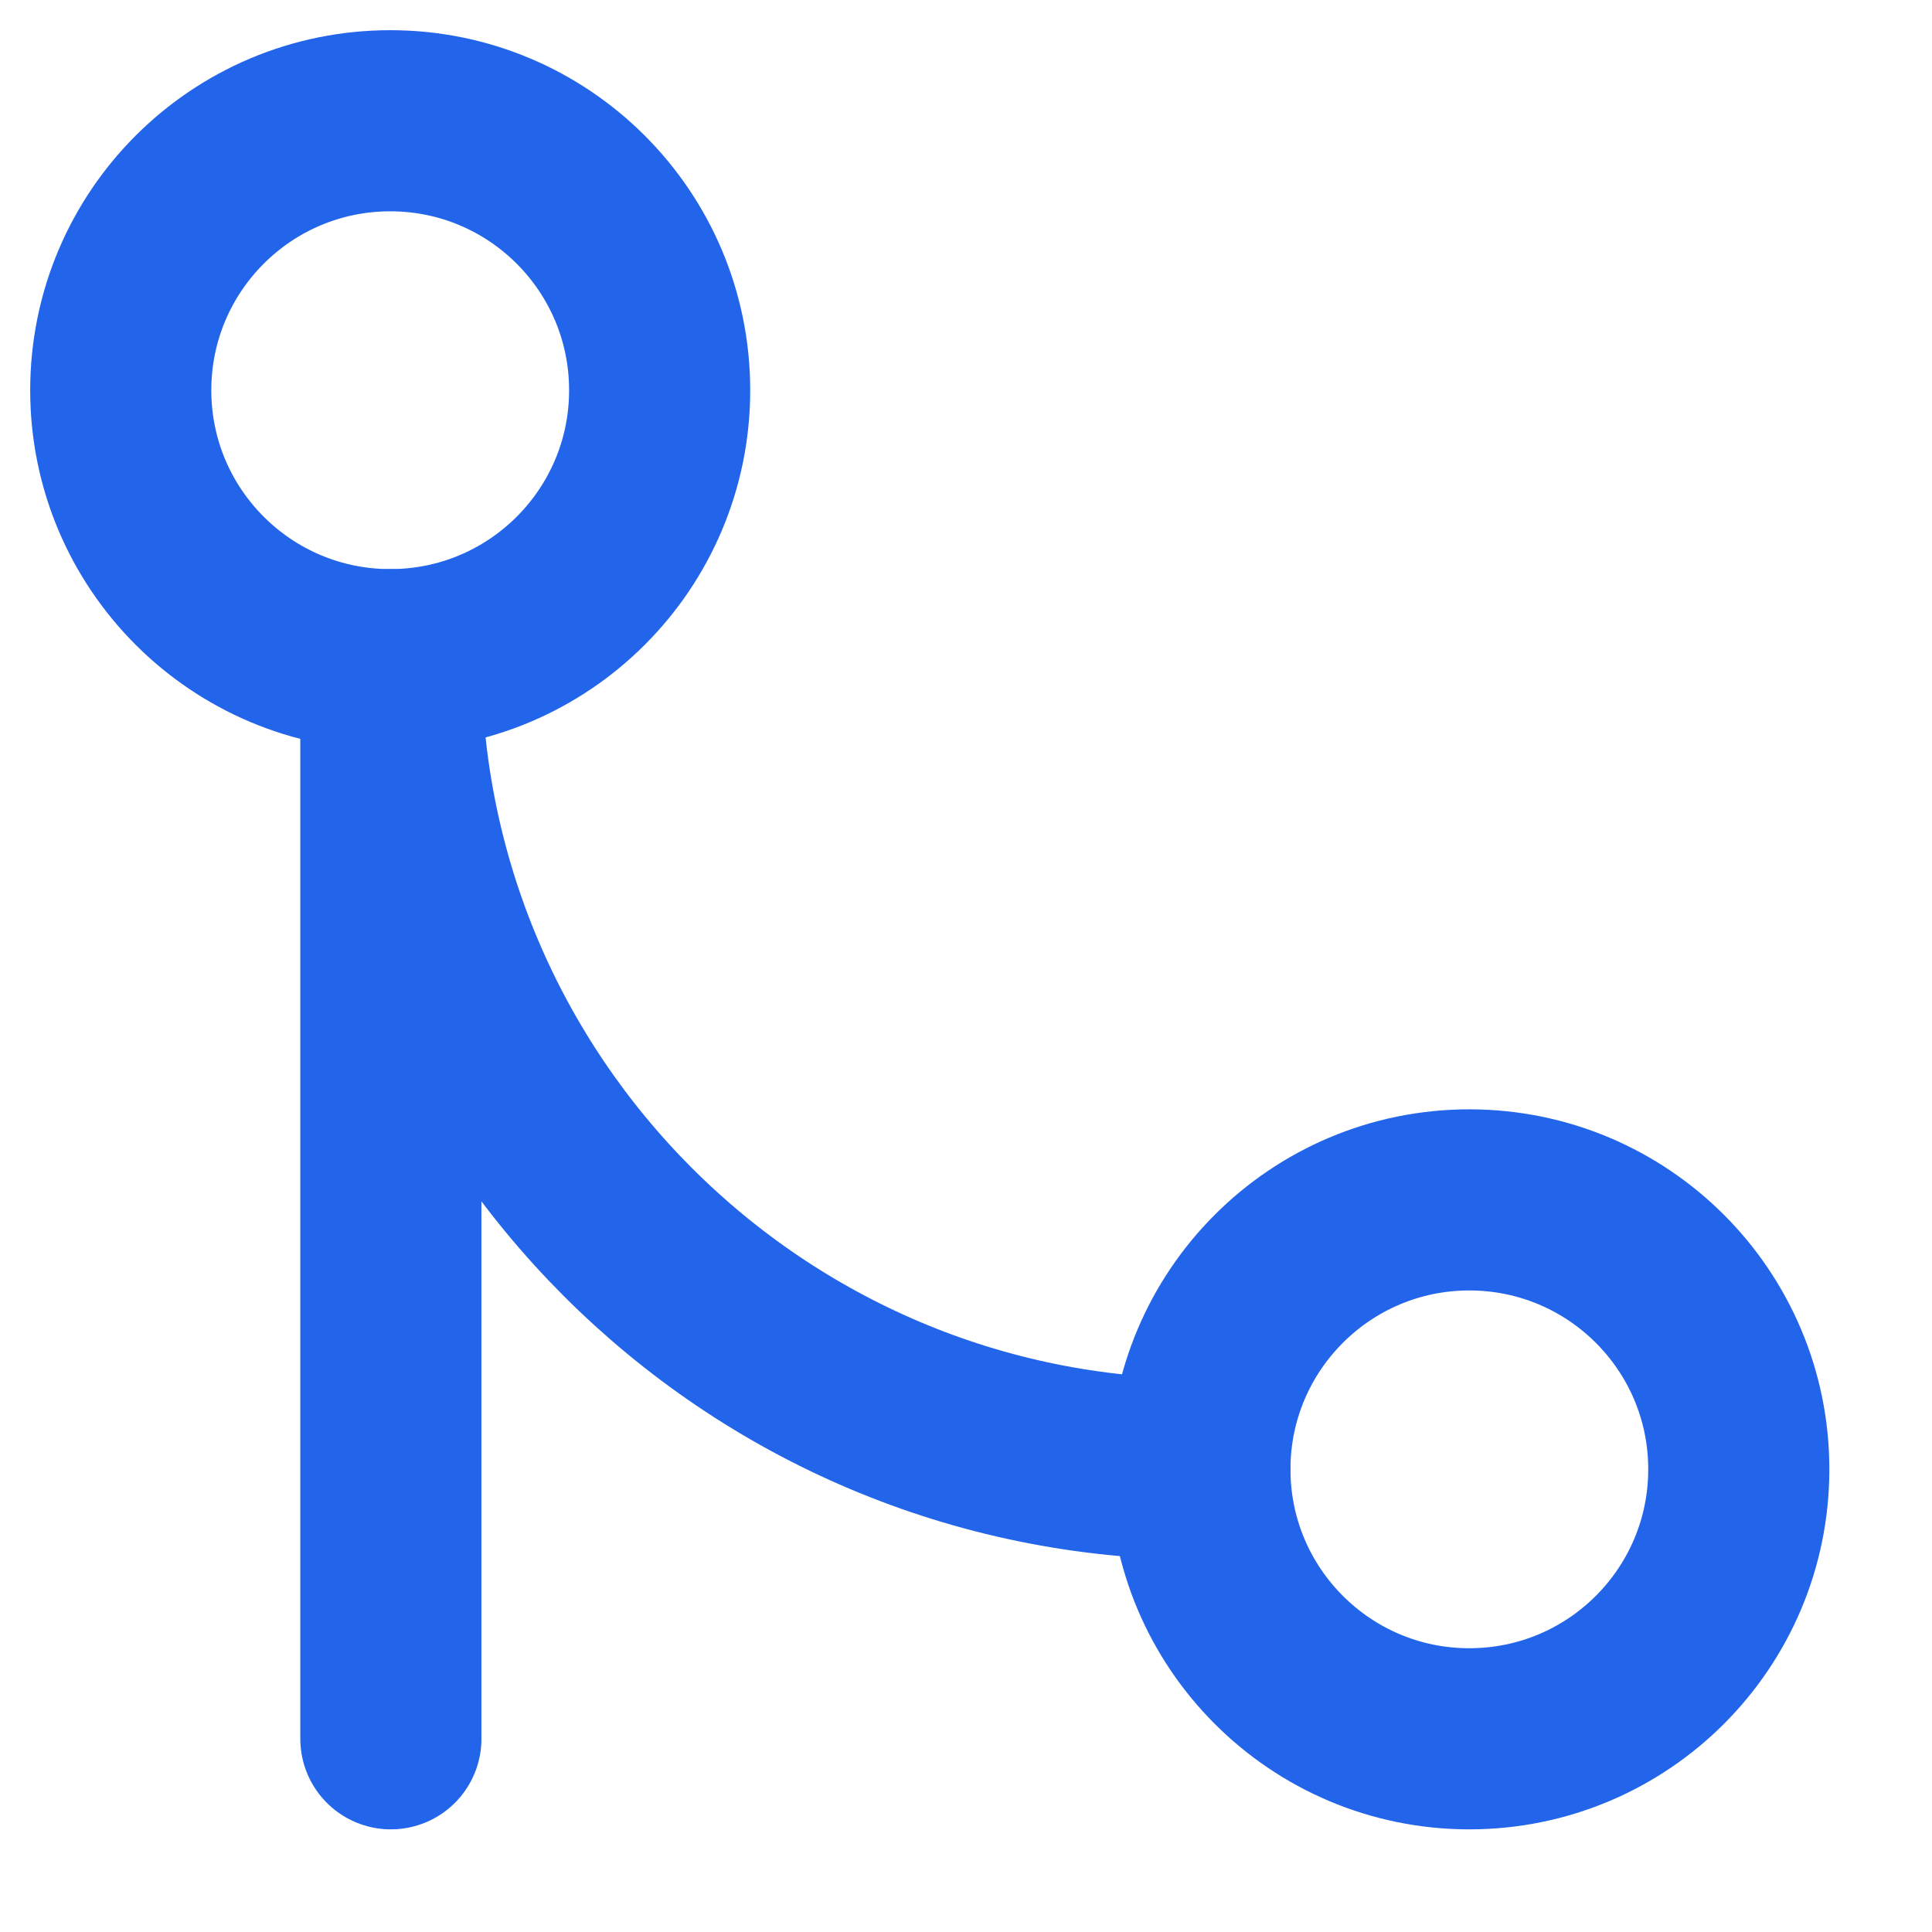 <?xml version="1.0" encoding="UTF-8"?>
<svg width="16px" height="16px" viewBox="0 0 16 16" version="1.1" xmlns="http://www.w3.org/2000/svg" xmlns:xlink="http://www.w3.org/1999/xlink">
    <!-- Generator: Sketch 63.1 (92452) - https://sketch.com -->
    <title>Slice 1</title>
    <desc>Created with Sketch.</desc>
    <g id="Page-1" stroke="none" stroke-width="1" fill="none" fill-rule="evenodd" stroke-linecap="round" stroke-linejoin="round">
        <g id="Icon-feather-git-merge" transform="translate(1, 1)" stroke="#2365EA" stroke-width="1.5">
            <path d="M13.4,11.168 C13.4,12.401 12.401,13.4 11.168,13.4 C9.936,13.4 8.937,12.401 8.937,11.168 C8.937,9.936 9.936,8.937 11.168,8.937 C12.401,8.937 13.4,9.936 13.4,11.168 Z" id="Path-255"></path>
            <path d="M4.463,2.232 C4.463,3.464 3.464,4.463 2.232,4.463 C0.999,4.463 0,3.464 0,2.232 C0,0.999 0.999,0 2.232,0 C3.464,0 4.463,0.999 4.463,2.232 Z" id="Path-256"></path>
            <path d="M2.237,13.4 C2.237,7.442 2.237,4.463 2.237,4.463 C2.237,8.165 5.236,11.166 8.937,11.166" id="Path-257"></path>
        </g>
    </g>
</svg>